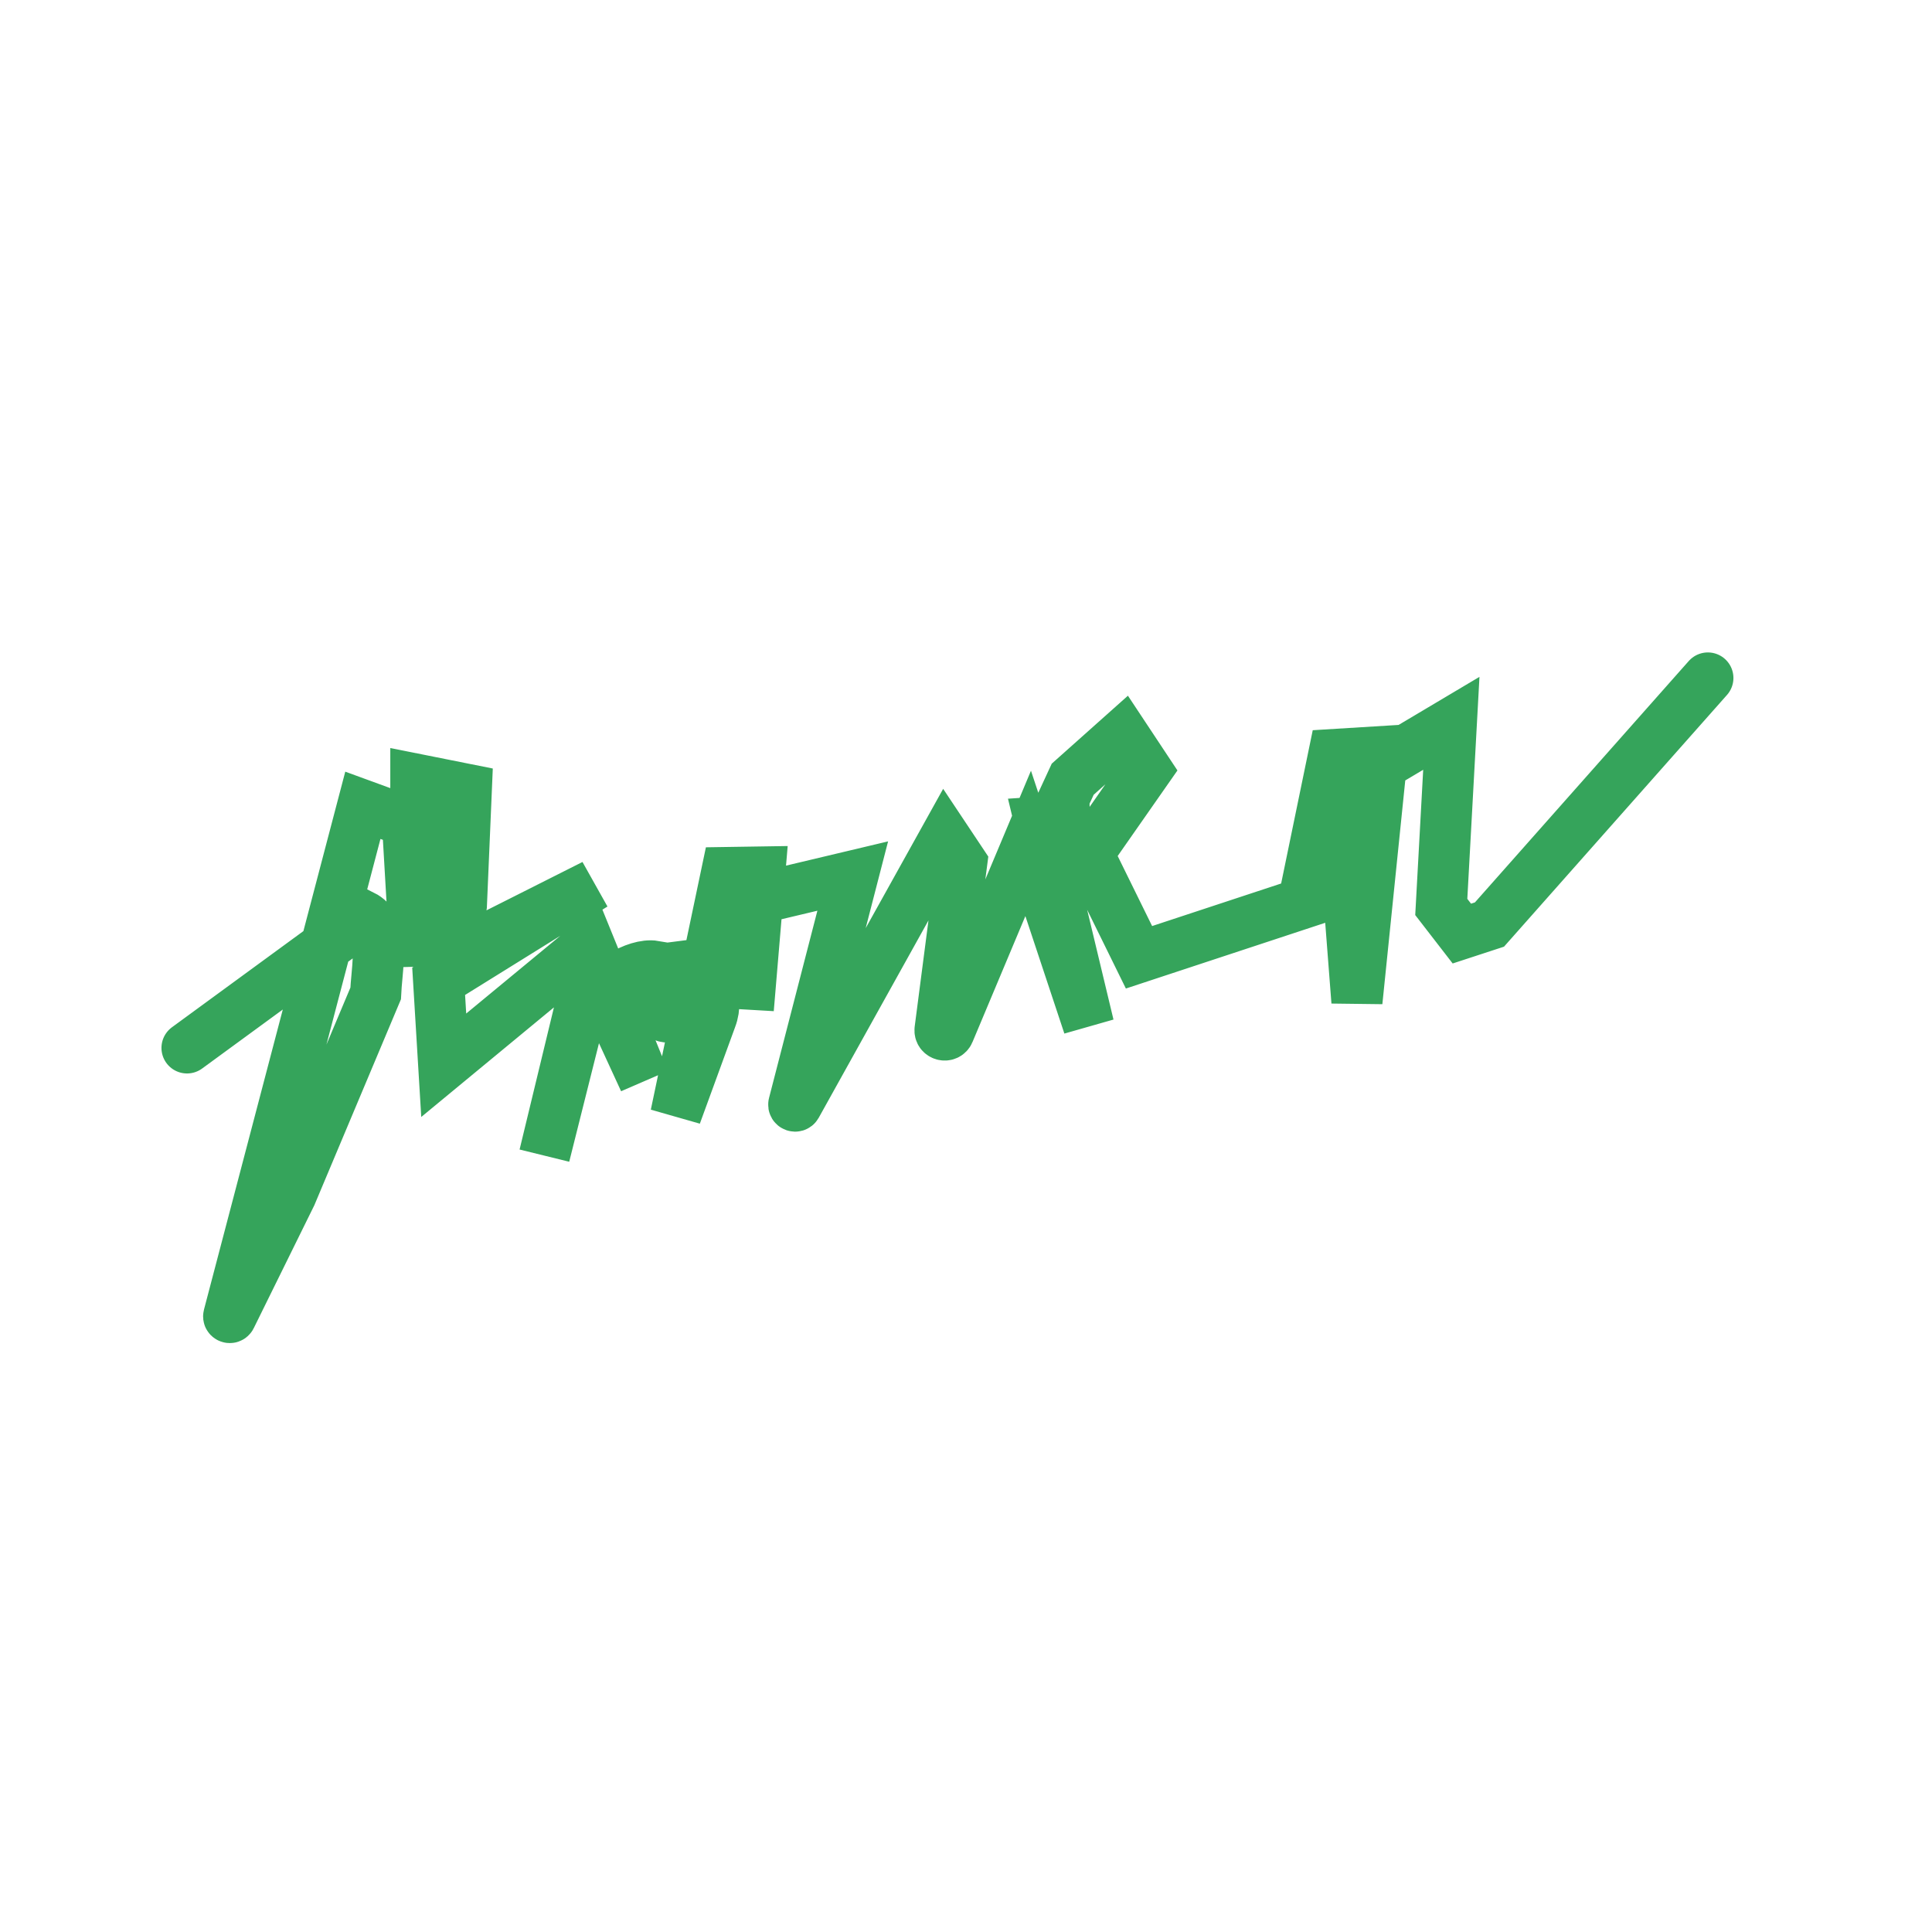 <?xml version="1.0" encoding="UTF-8"?>
<svg id="_レイヤー_1" data-name="レイヤー 1" xmlns="http://www.w3.org/2000/svg" viewBox="0 0 566.93 566.93">
  <defs>
    <style>
      .cls-1 {
        fill: none;
        stroke: #35a45b;
        stroke-linecap: round;
        stroke-miterlimit: 10;
        stroke-width: 15px;
      }
    </style>
  </defs>
  <path class="cls-1" d="M54.88,307.5l50.83-37.18.68-1.66c1.44.73,2.64,1.89,3.3,3.37,2.45,5.49.85,12.99.54,19.51l-24.82,59.02-17.68,35.87c-.18.36-.73.16-.62-.23l39.37-149.89,13.08,4.78,2.47,42.37v-54.81l14.81,2.96-1.47,34.48c-.04.71-.41,1.35-1,1.74l-11.6,7.93,15.1,2.23,36.43-18.35-45.58,28.31,1.49,24.64,39.25-32.42,3.44,6.57-13.14,52.34,14.26-59.01,15.05,37.01-10.85-23.57c-1.81-4.99,8.57-10.88,13.8-9.99l3.09,14.67c.05.24.38.27.47.04l6.2-14.84-.62.08c6.49,1.93,9.96,8.99,7.52,15.32l-10.36,28.37,14.93-71.12,9.72-.15-3.39,40.2,1.03-31.98,29.62-7.04-17.3,66.99c-.12.47.52.72.76.3l43.65-78.49,4.87,7.31-6.36,48.99c-.2,1.57,1.99,2.17,2.61.7l23.25-55.38,17.74,53.44-14.3-59.66,1.98-.13c4.76-1.36,5.52-1.75,4.96-6.67l2.69-5.82,14.73-13.14,6.93,10.46-17.15,24.55,14.94,30.39,48.18-15.89,8.99-43.61,14.29-.88-7.51,73.38-4.81-62.33,32.51-19.33-2.95,53.89,6.04,7.81,8.1-2.65,64.09-72.35"/>
</svg>
